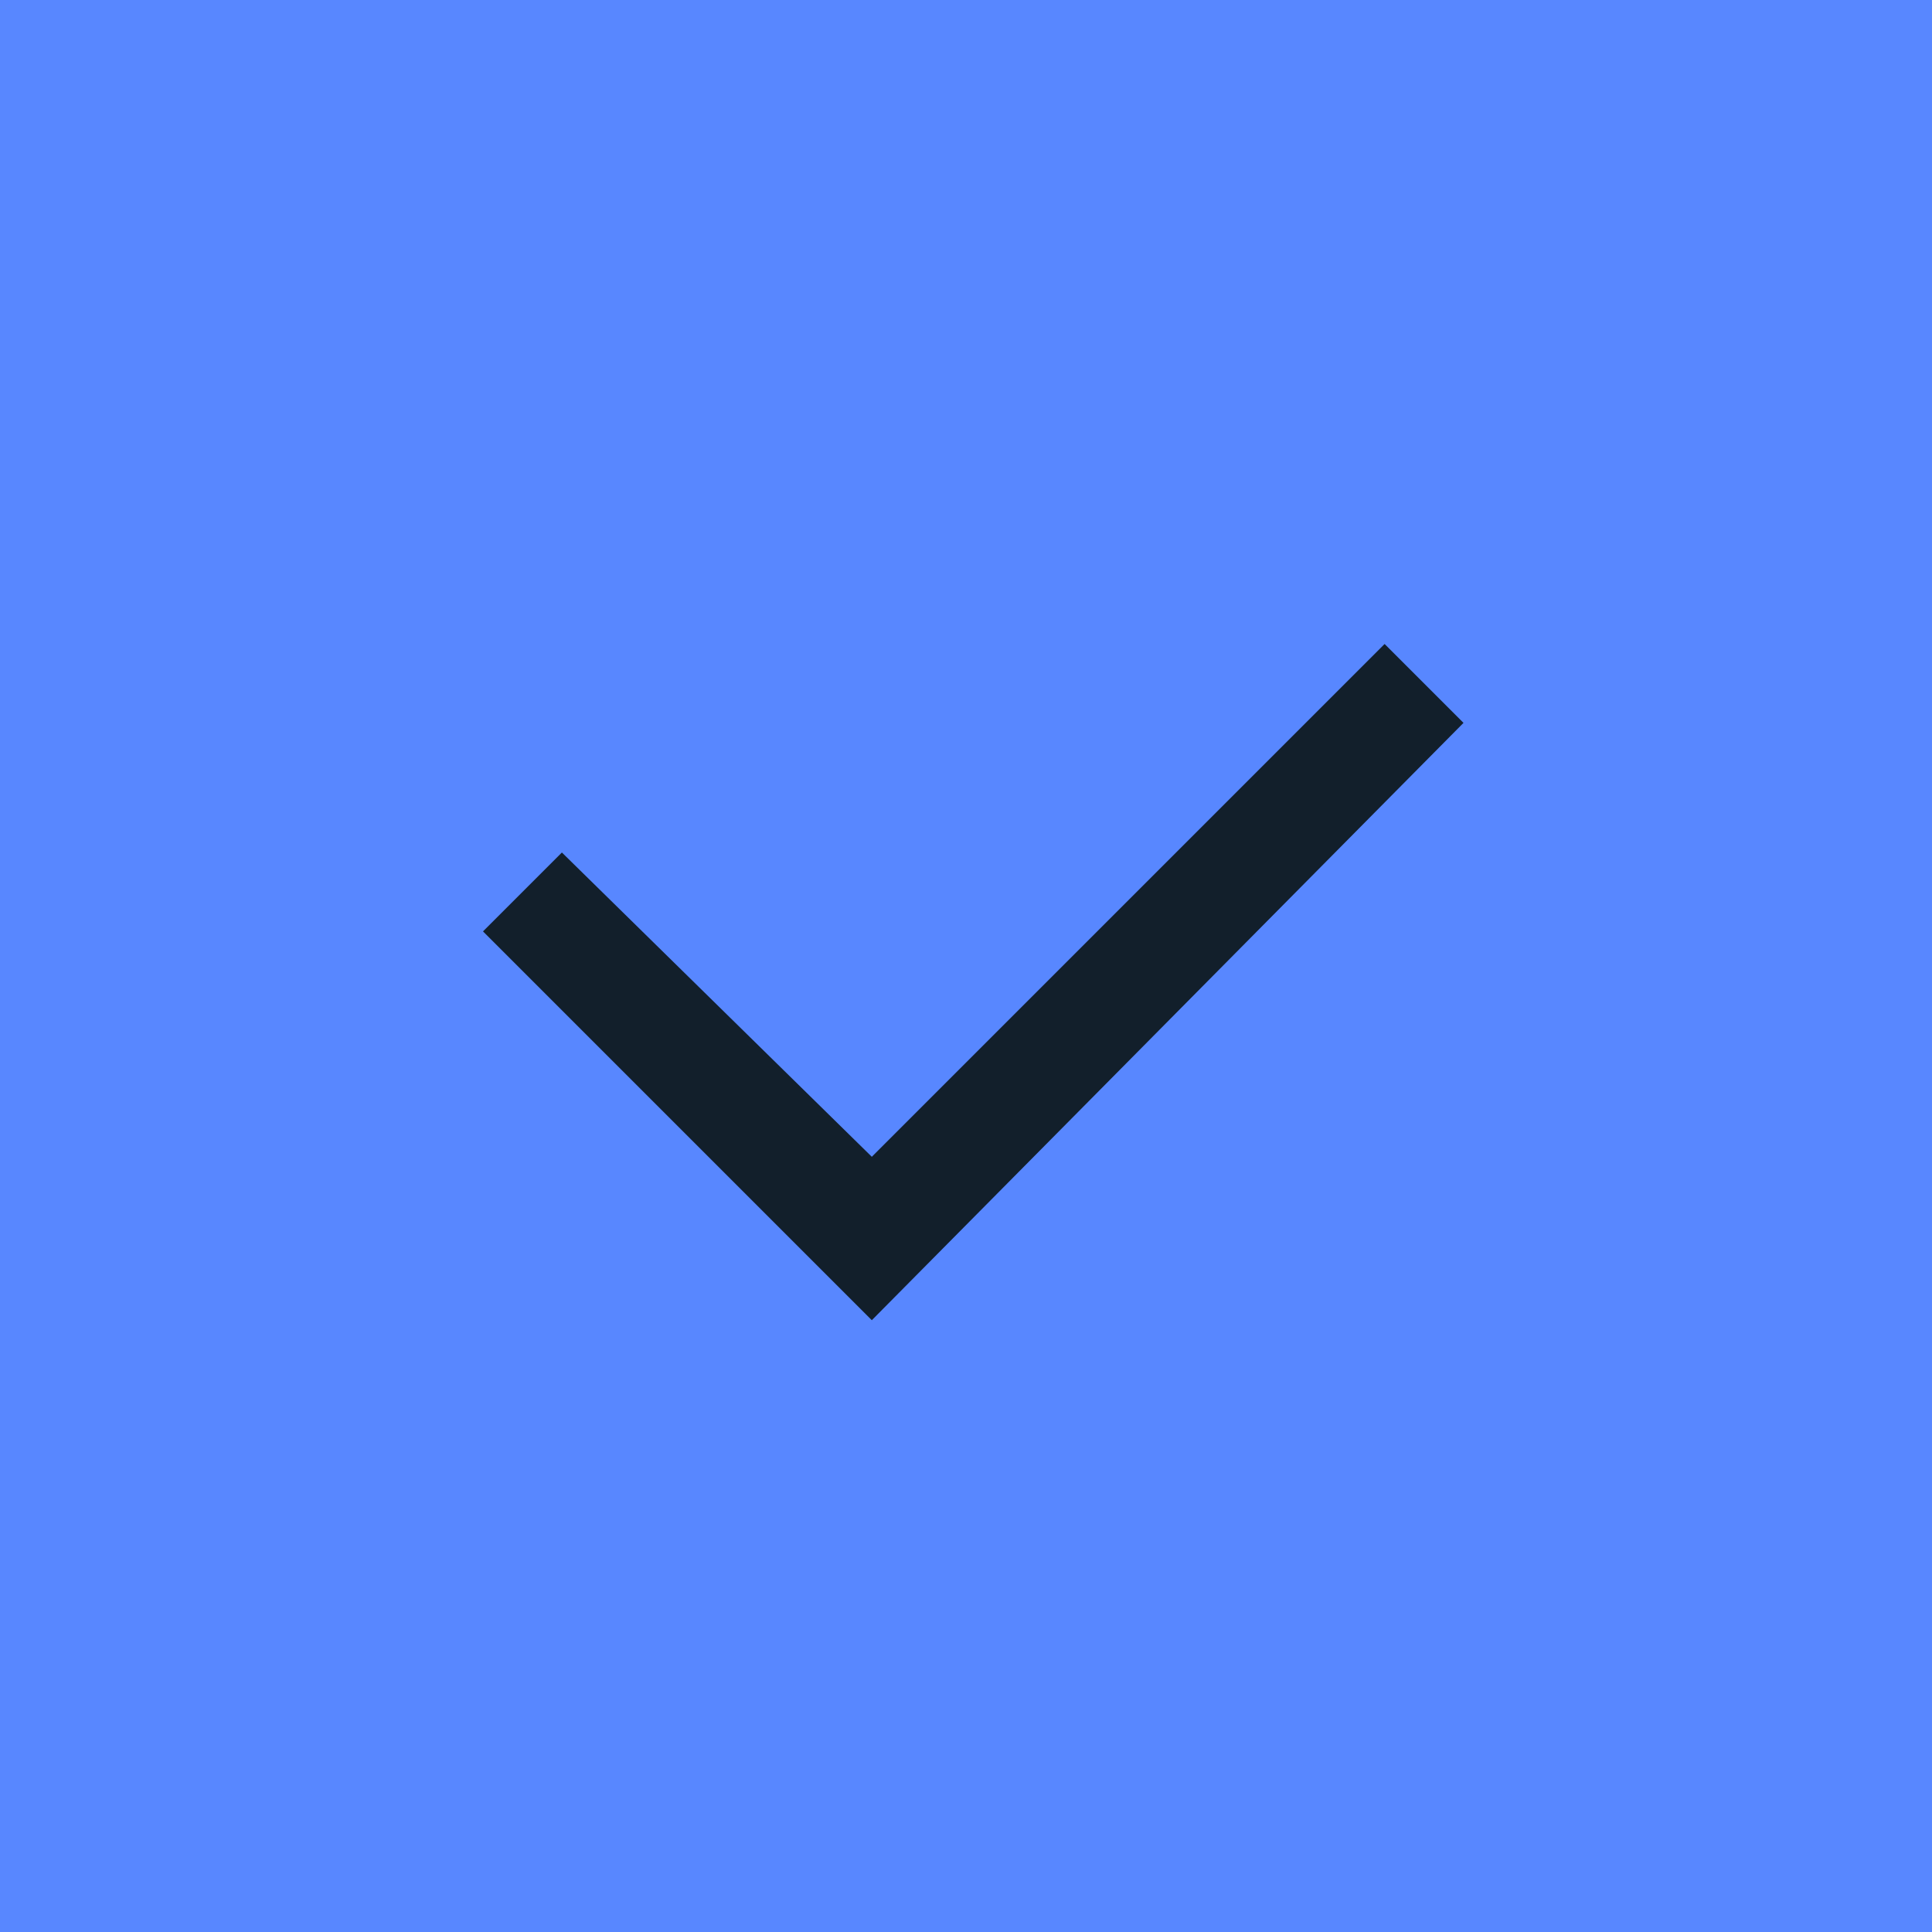 <svg xmlns="http://www.w3.org/2000/svg" width="48" height="48" viewBox="0 0 48 48"><defs><style>.a{fill:#5887ff;}.b{fill:#121f2b;}</style></defs><g transform="translate(-1080 -2959)"><rect class="a" width="48" height="48" transform="translate(1080 2959)"/><path class="b" d="M9.66,16.8,0,7.14,1.96,5.18l7.7,7.56L22.4,0l1.96,1.96Z" transform="translate(1092 2975)"/></g></svg>